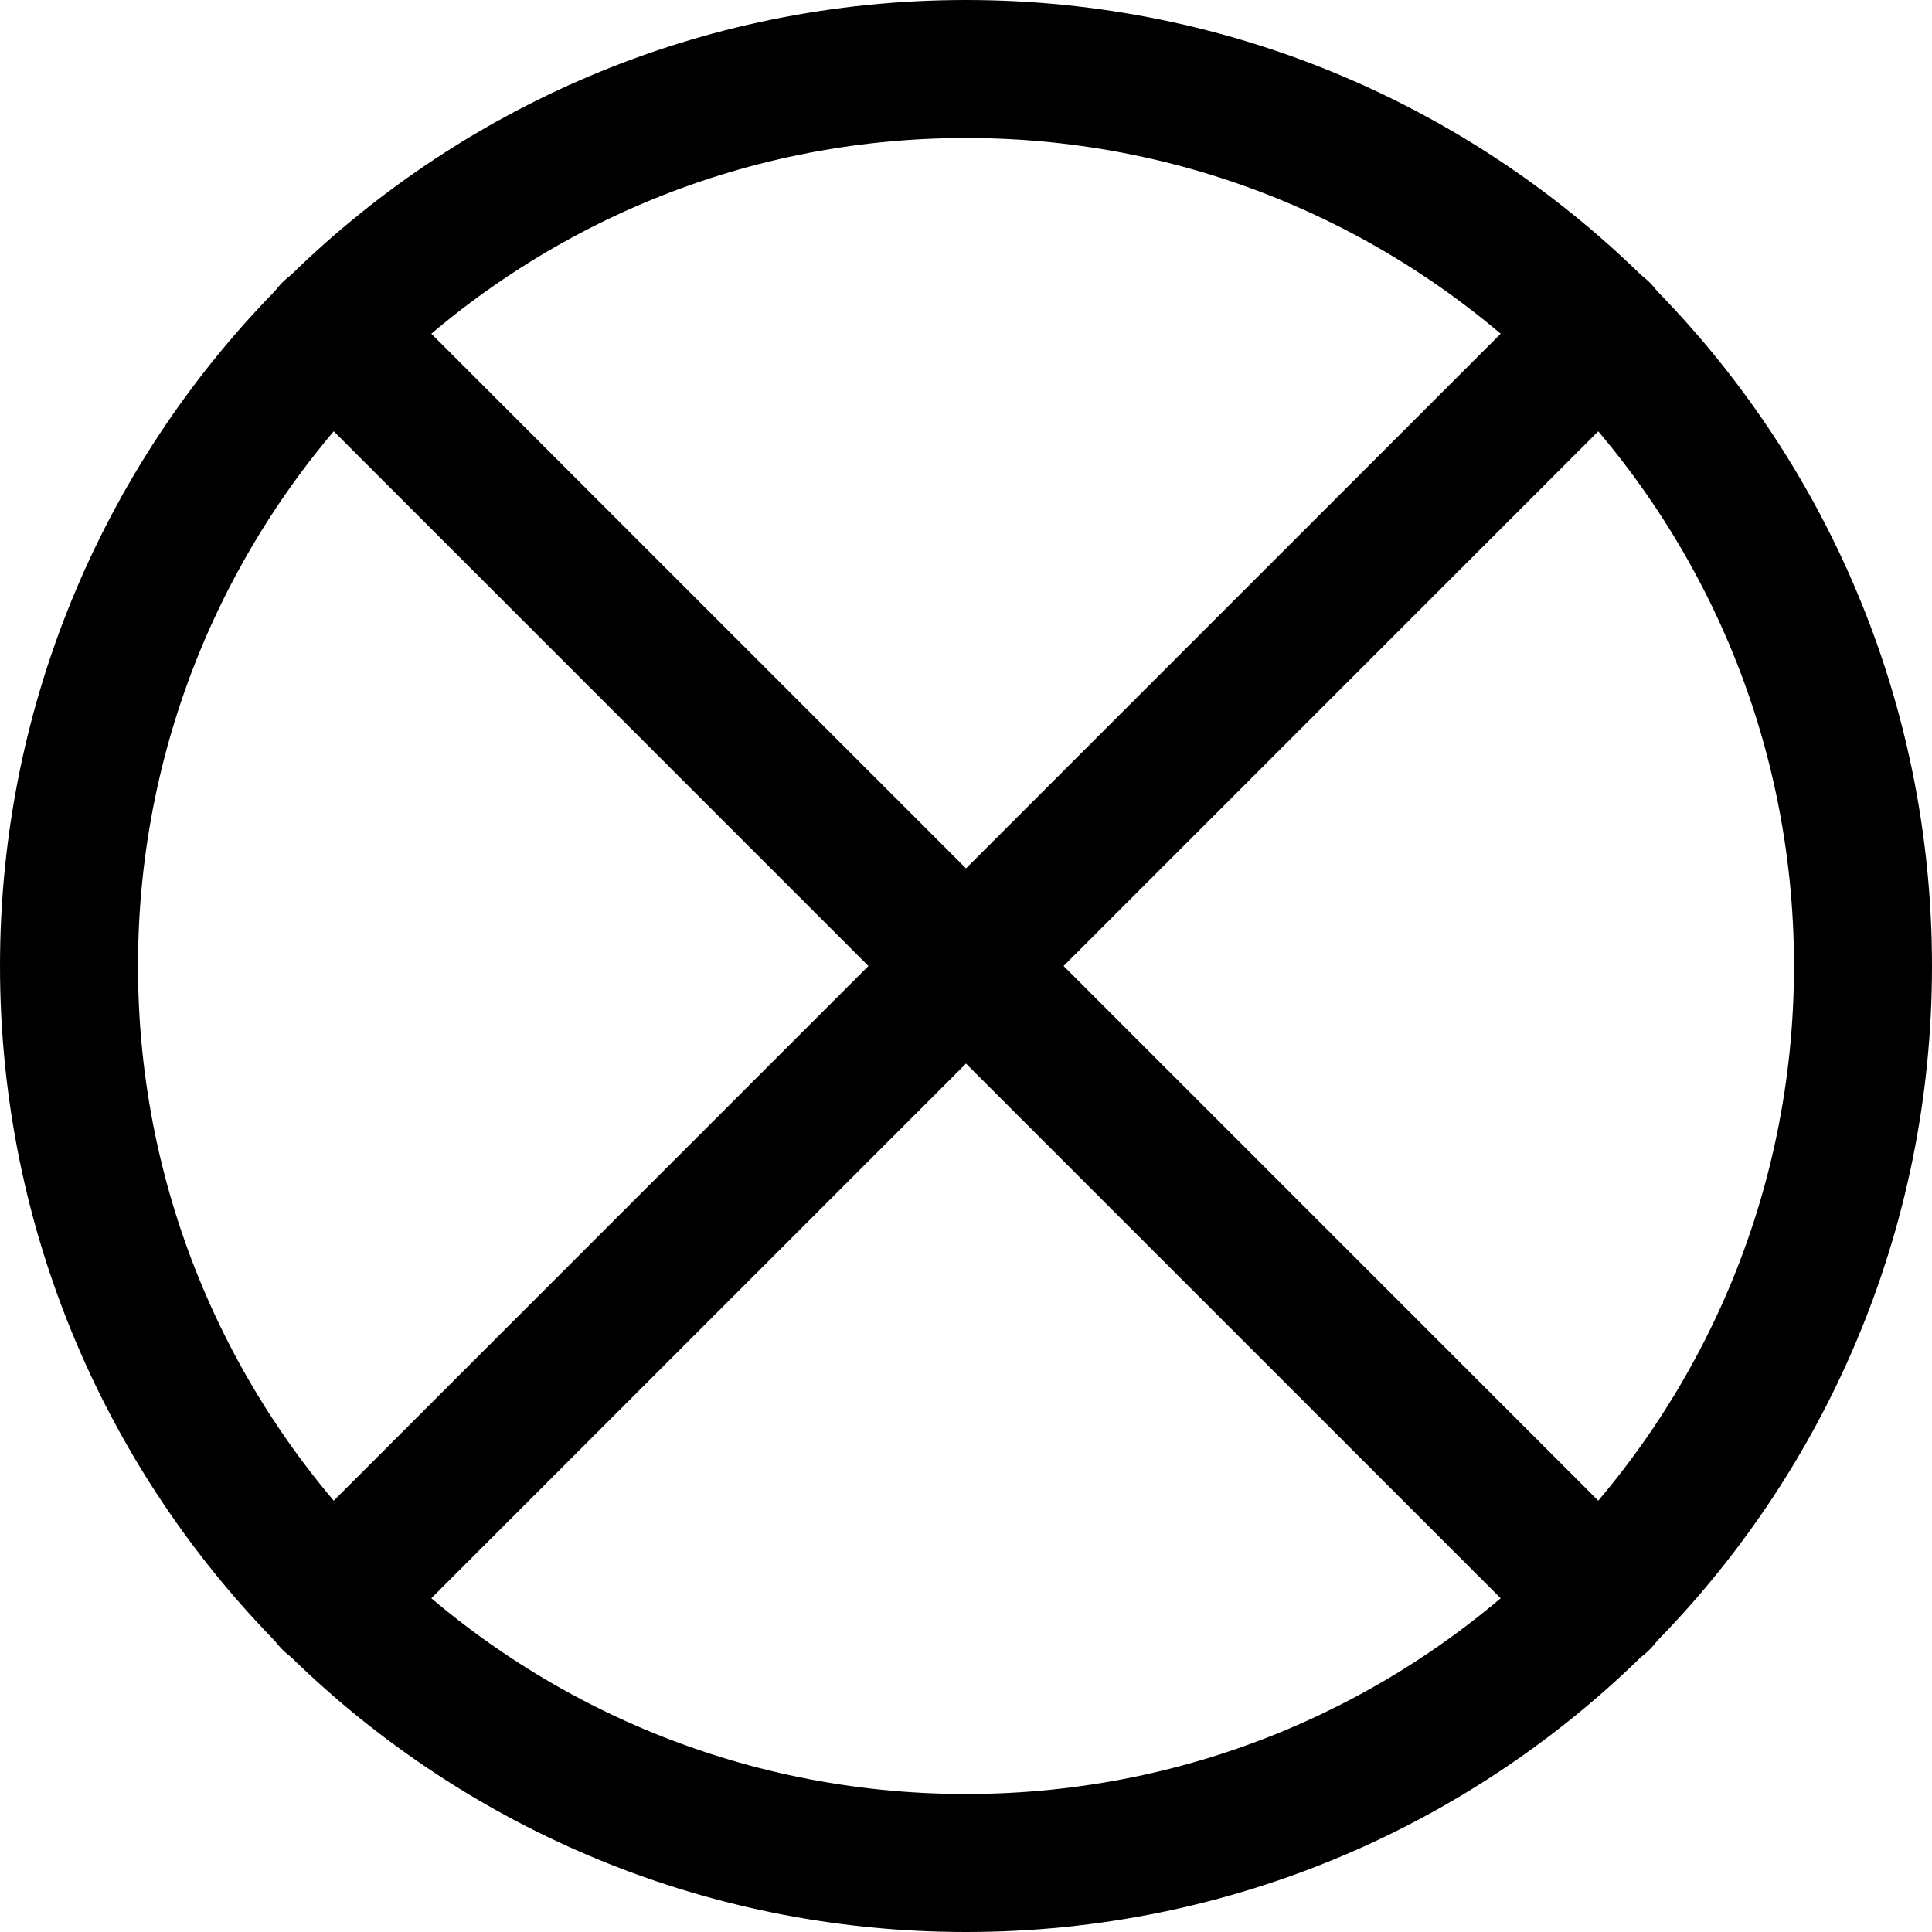 <svg width="14" height="14" viewBox="0 0 14 14" fill="none" xmlns="http://www.w3.org/2000/svg">
<g clip-path="url(#clip0_206_1091)">
<path d="M7 13.5C10.59 13.5 13.5 10.59 13.5 7C13.5 3.41 10.59 0.5 7 0.5C3.41 0.5 0.5 3.41 0.5 7C0.5 10.59 3.41 13.5 7 13.5Z" stroke="#000001" stroke-linecap="round" stroke-linejoin="round"/>
<path d="M2.4 11.6L11.6 2.4" stroke="#000001" stroke-linecap="round" stroke-linejoin="round"/>
<path d="M11.6 11.6L2.4 2.4" stroke="#000001" stroke-linecap="round" stroke-linejoin="round"/>
</g>
<defs>
<clipPath id="clip0_206_1091">
<rect width="14" height="14" fill="white"/>
</clipPath>
</defs>
</svg>
